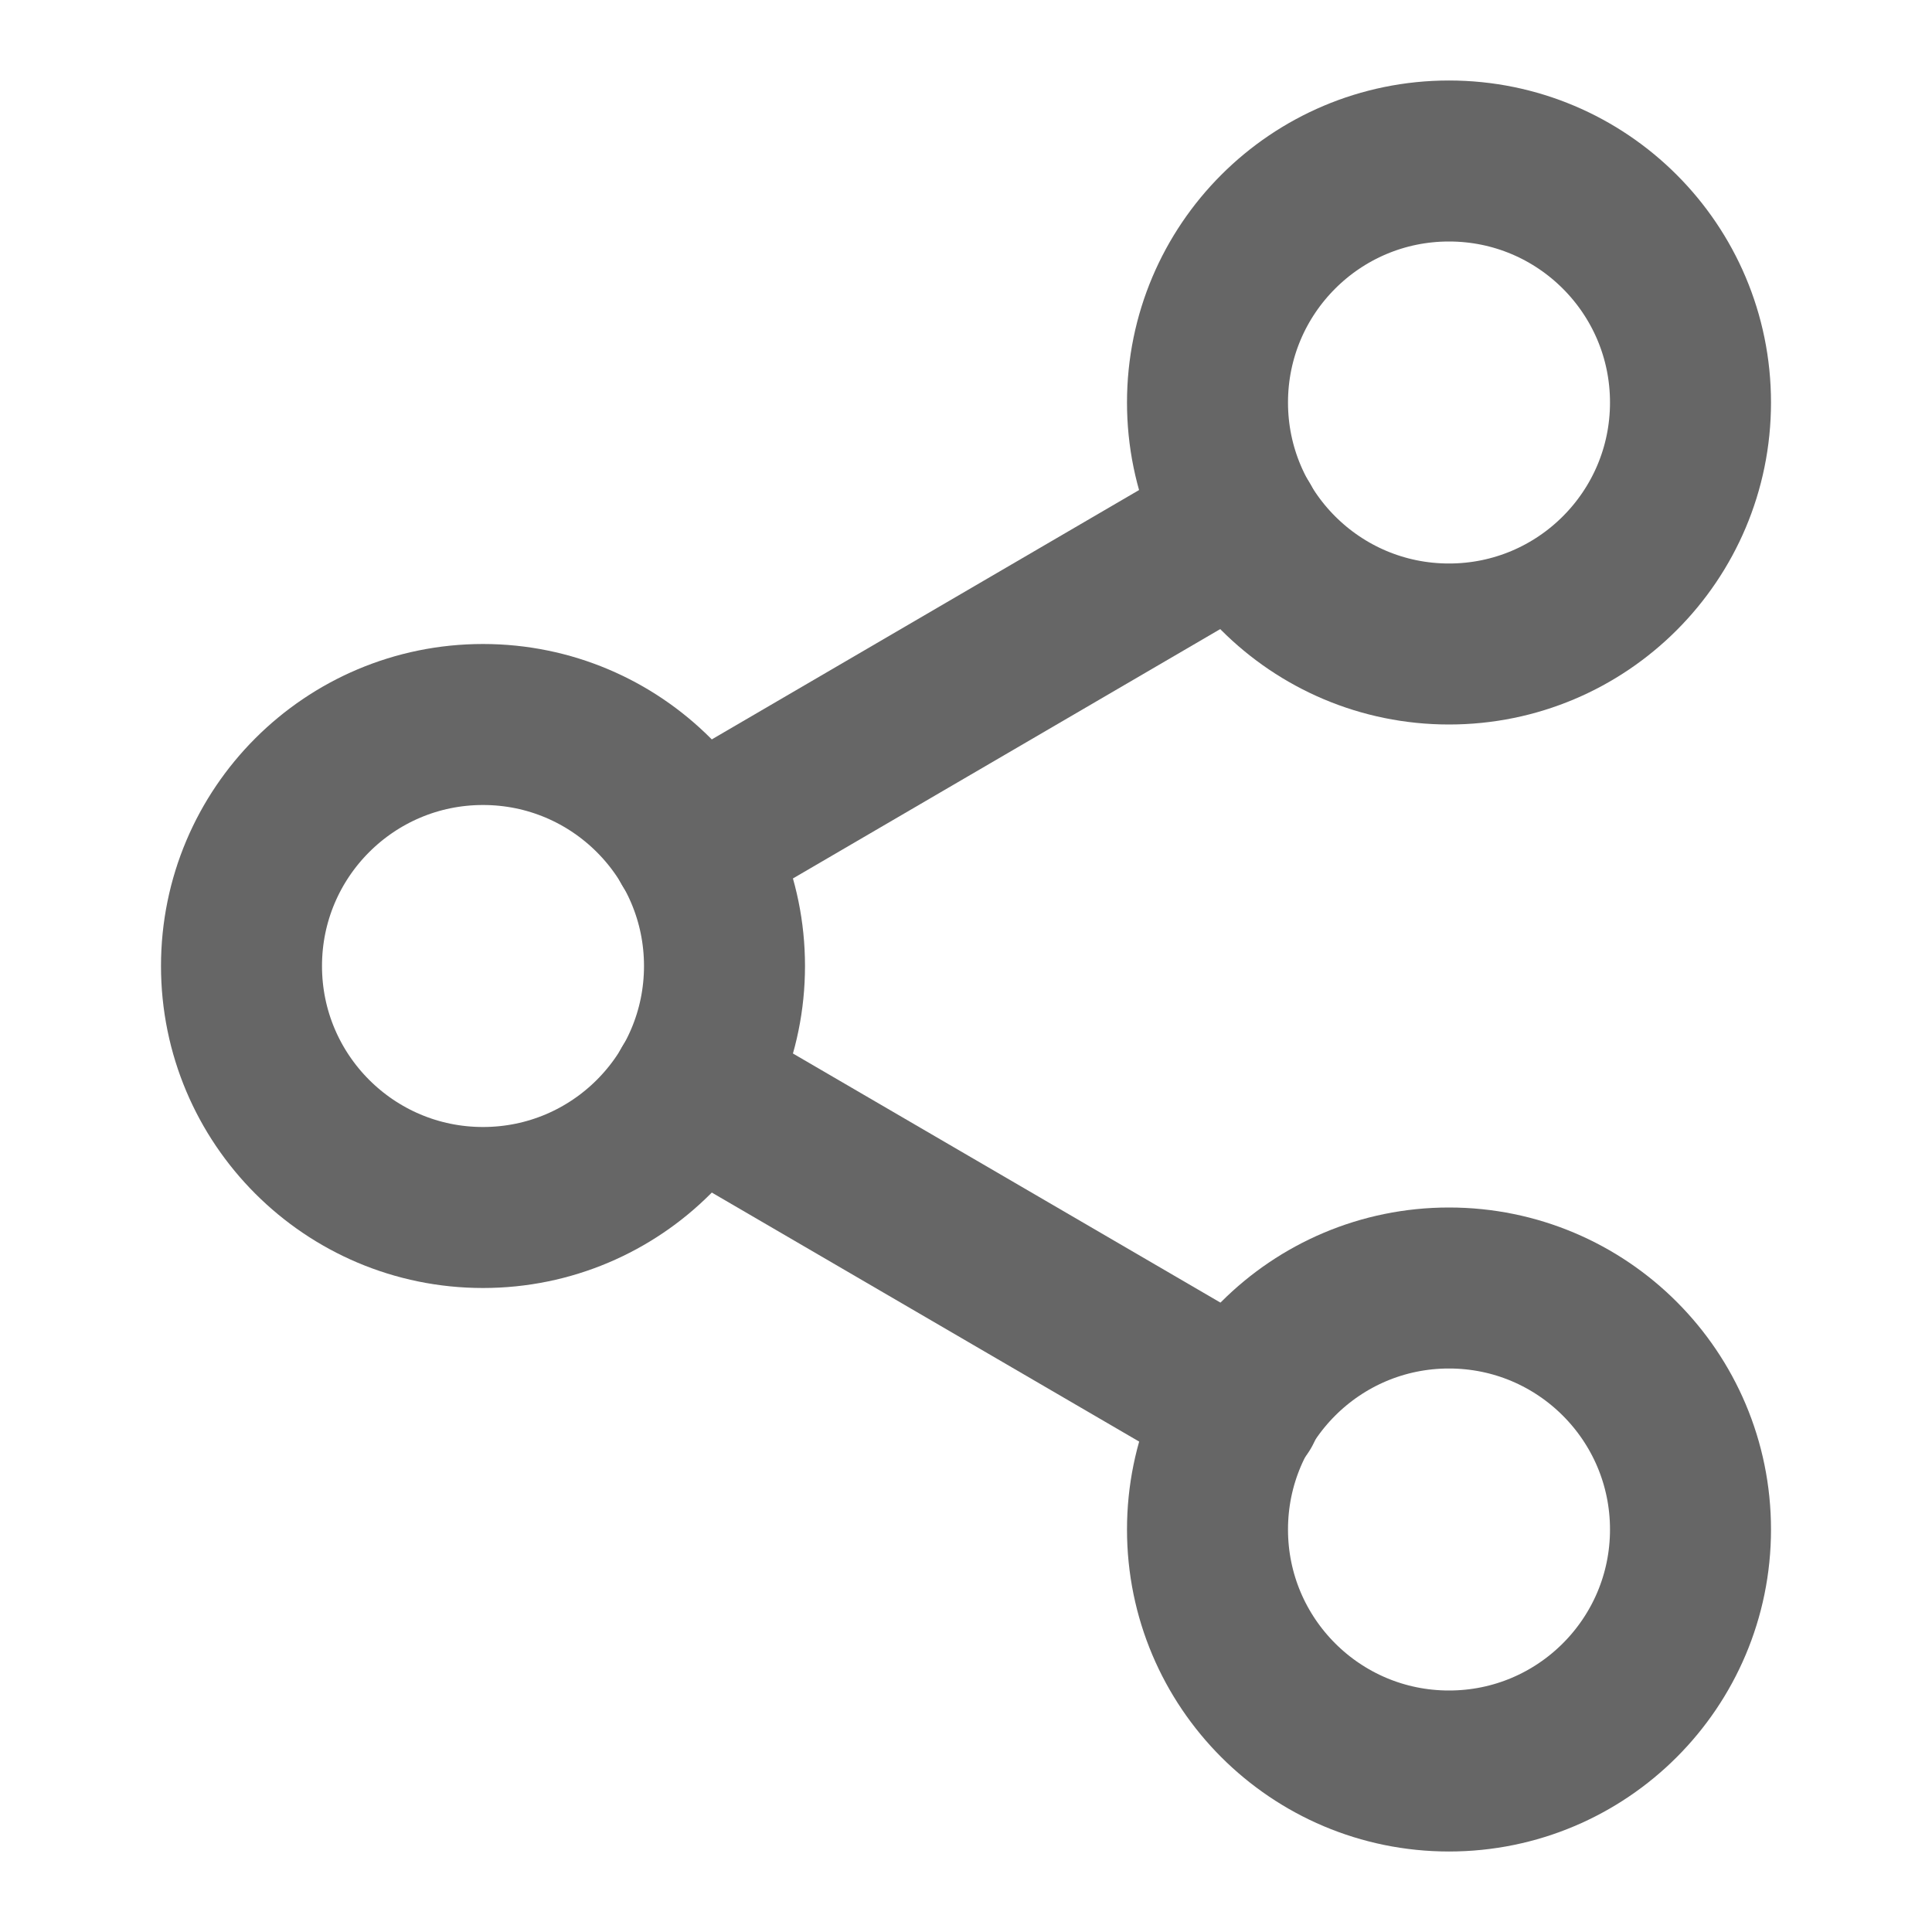 <svg width="24" height="24" viewBox="0 0 24 24" fill="none" xmlns="http://www.w3.org/2000/svg">
<g opacity="0.6">
<path d="M18 8C19.657 8 21 6.657 21 5C21 3.343 19.657 2 18 2C16.343 2 15 3.343 15 5C15 6.657 16.343 8 18 8Z" stroke="black" stroke-width="2" stroke-linecap="round" stroke-linejoin="round"/>
<path d="M6 15C7.657 15 9 13.657 9 12C9 10.343 7.657 9 6 9C4.343 9 3 10.343 3 12C3 13.657 4.343 15 6 15Z" stroke="black" stroke-width="2" stroke-linecap="round" stroke-linejoin="round"/>
<path d="M18 22C19.657 22 21 20.657 21 19C21 17.343 19.657 16 18 16C16.343 16 15 17.343 15 19C15 20.657 16.343 22 18 22Z" stroke="black" stroke-width="2" stroke-linecap="round" stroke-linejoin="round"/>
<path d="M8.59 13.51L15.42 17.49" stroke="black" stroke-width="2" stroke-linecap="round" stroke-linejoin="round"/>
<path d="M15.41 6.51L8.59 10.49" stroke="black" stroke-width="2" stroke-linecap="round" stroke-linejoin="round"/>
</g>
</svg>
